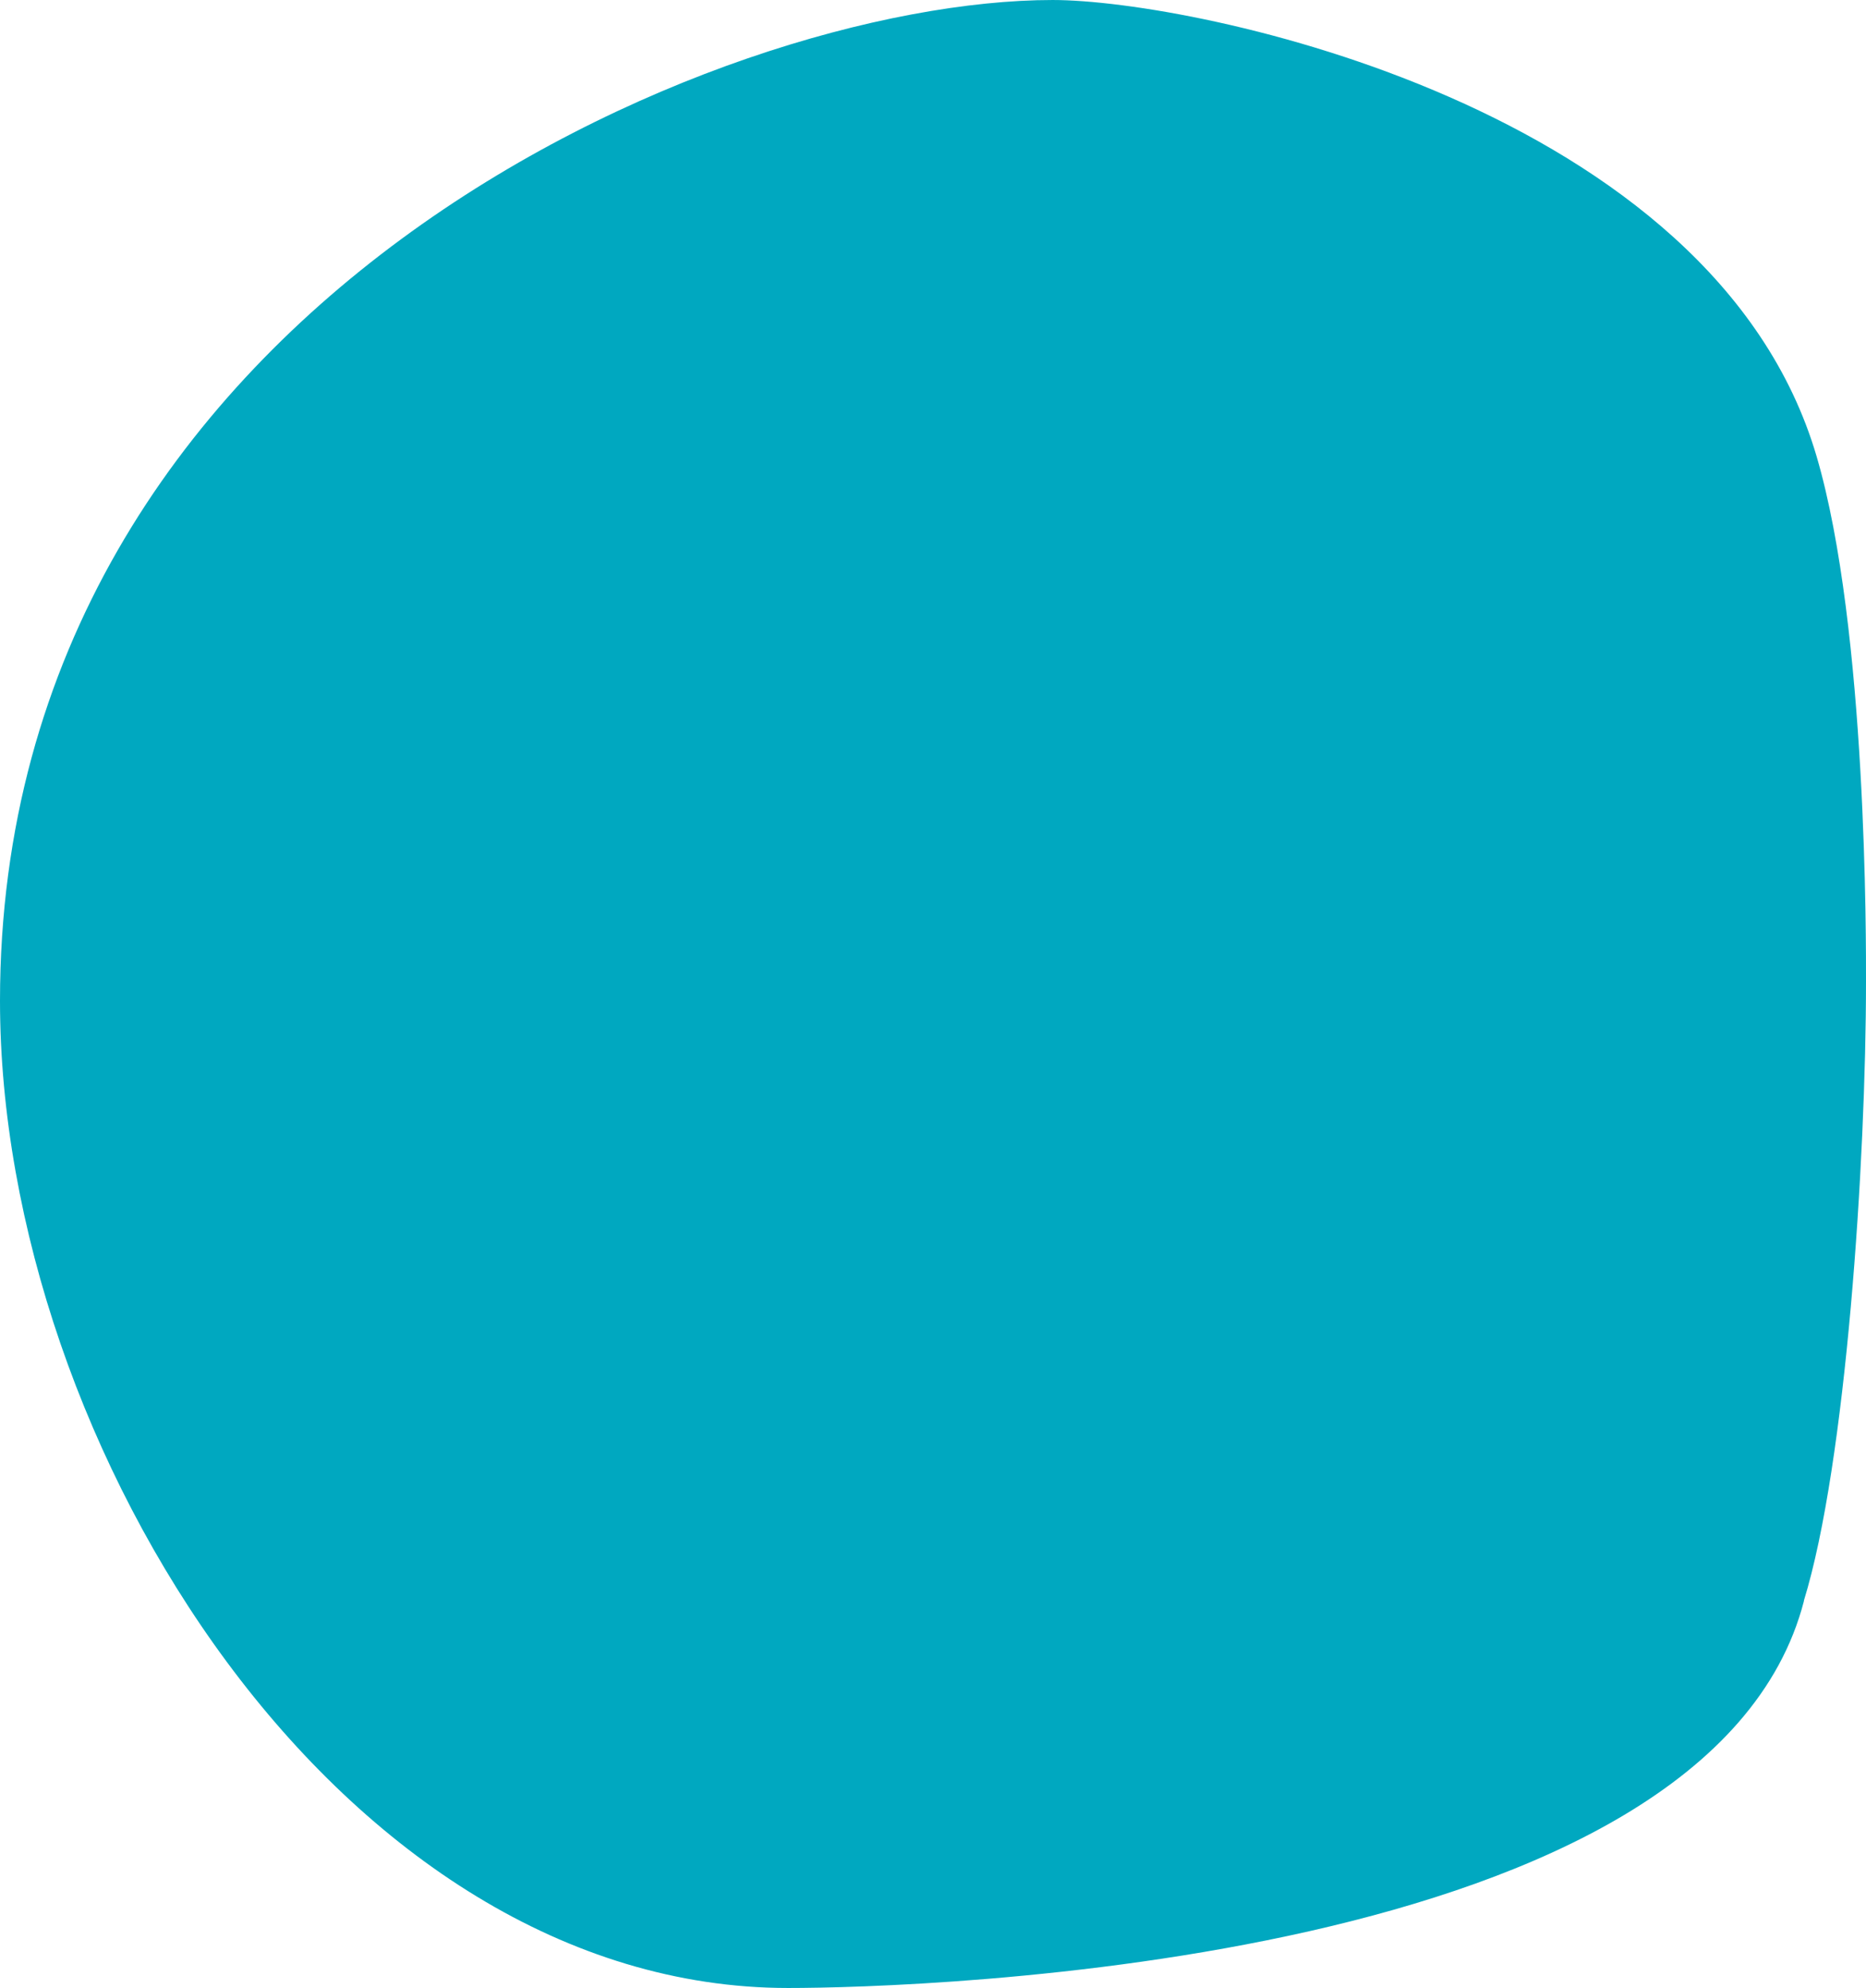 <svg xmlns="http://www.w3.org/2000/svg" xmlns:xlink="http://www.w3.org/1999/xlink" width="423.915" height="451.552" viewBox="0 0 423.915 451.552"><defs><clipPath id="a"><rect width="423.915" height="451.552" fill="none"/></clipPath></defs><g transform="translate(0 -415.999)" style="mix-blend-mode:darken;isolation:isolate"><g transform="translate(0 415.999)"><g clip-path="url(#a)"><path d="M239.157,416c32.3,0,150.173,24.215,173.533,103.647,11.545,39.263,11.225,111.22,11.225,119.278,0,40.728-4.505,109.486-14.12,140.678l.031.01c-21.4,82.845-201.279,87.938-230.768,87.938C77.722,867.552,0,744.791,0,643.314,0,485.086,163.321,416,239.157,416" transform="translate(0 -415.999)" fill="#00a8c0"/></g></g></g></svg>